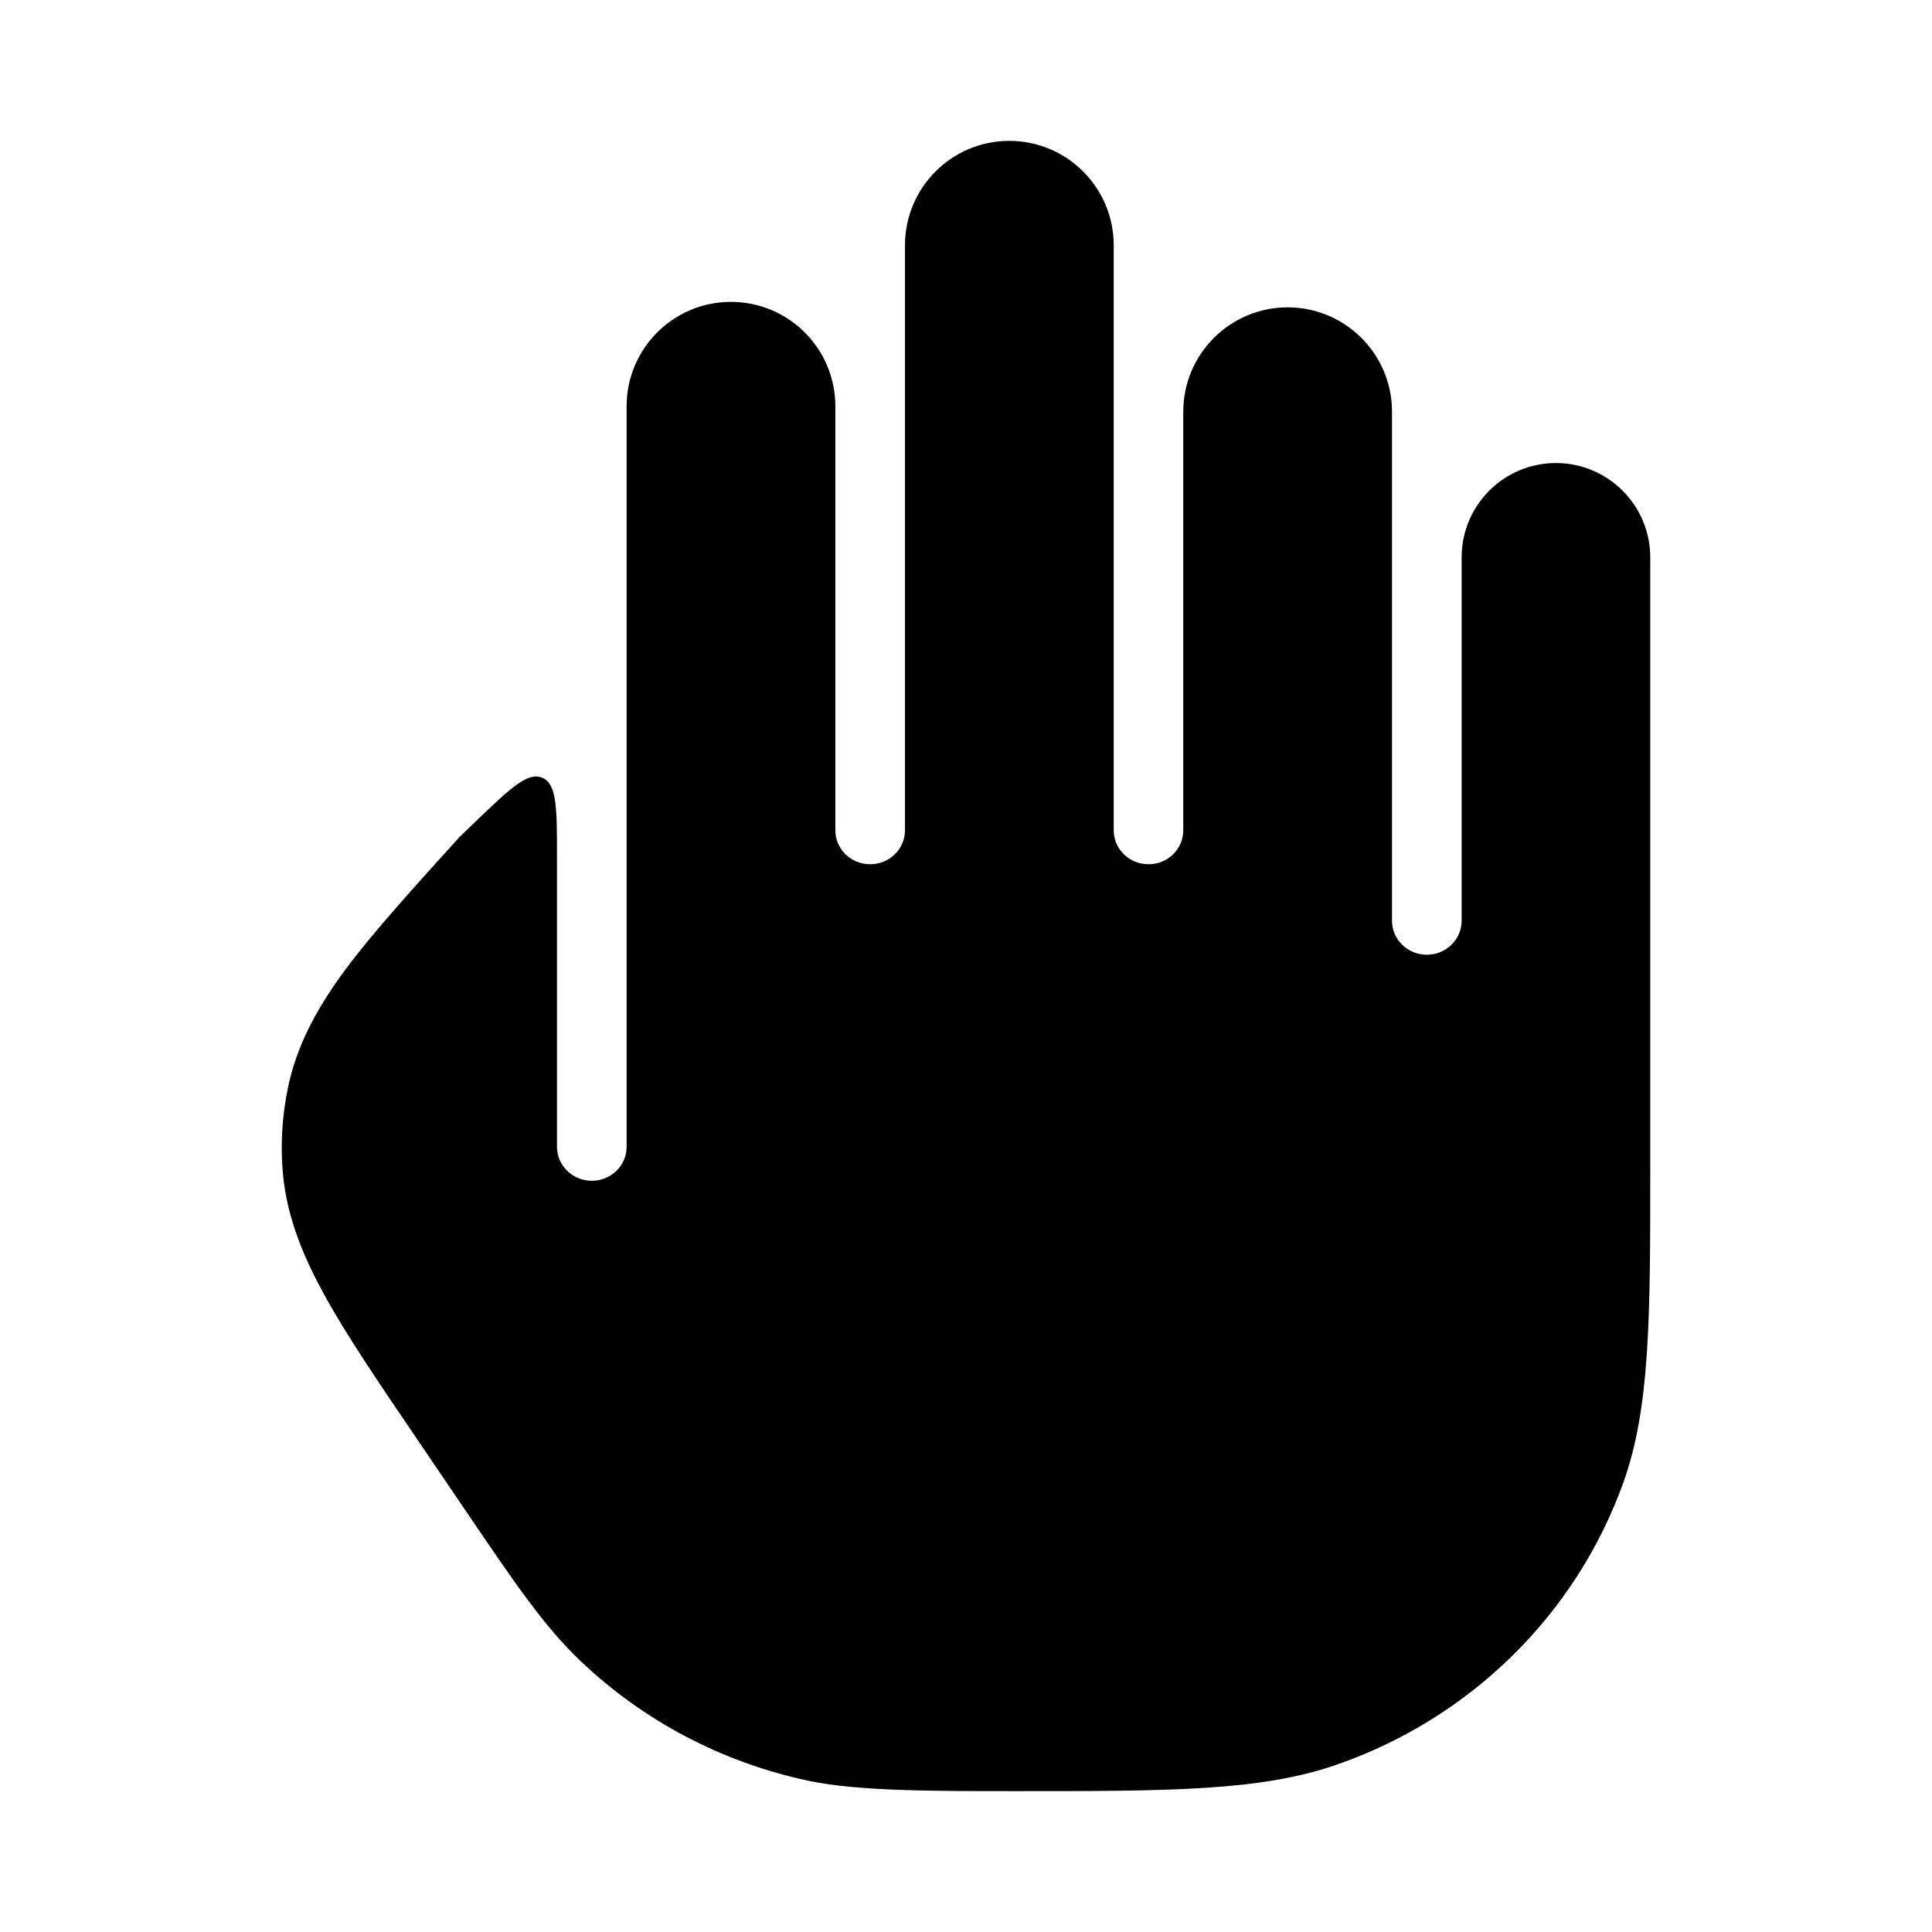 <svg width="24" height="24" viewBox="0 0 24 24" xmlns="http://www.w3.org/2000/svg">
<path class="pr-icon-bulk-secondary" d="M10.809 10.736C11.048 10.736 11.242 10.548 11.242 10.315V3.047C11.242 2.331 11.822 1.75 12.538 1.75C13.254 1.75 13.835 2.331 13.835 3.047V10.315C13.835 10.548 14.028 10.736 14.267 10.736C14.506 10.736 14.699 10.548 14.699 10.315V5.115C14.699 4.399 15.28 3.818 15.996 3.818C16.712 3.818 17.292 4.399 17.292 5.115V11.438C17.292 11.671 17.486 11.86 17.724 11.86C17.963 11.86 18.157 11.671 18.157 11.438V6.924C18.157 6.277 18.681 5.752 19.328 5.752C19.975 5.752 20.5 6.277 20.5 6.924L20.5 14.512C20.5 16.358 20.5 17.488 20.164 18.422C19.573 20.062 18.262 21.346 16.603 21.922C15.657 22.251 14.513 22.25 12.627 22.25C11.565 22.25 10.651 22.25 10.041 22.121C8.976 21.895 7.995 21.38 7.211 20.633C6.761 20.205 6.4 19.673 5.812 18.807L5.176 17.87C4.689 17.153 4.293 16.57 4.018 16.065C3.731 15.54 3.54 15.04 3.507 14.482C3.487 14.162 3.51 13.841 3.574 13.526C3.685 12.978 3.945 12.51 4.302 12.029C4.635 11.582 5.147 11.017 5.707 10.399L5.904 10.209C6.338 9.793 6.555 9.584 6.737 9.662C6.919 9.74 6.919 10.04 6.919 10.642V14.247C6.919 14.479 7.113 14.668 7.352 14.668C7.59 14.668 7.784 14.479 7.784 14.247V5.047C7.784 4.331 8.364 3.75 9.08 3.75C9.797 3.75 10.377 4.331 10.377 5.047V10.315C10.377 10.548 10.571 10.736 10.809 10.736Z" fill="currentColor"/>
</svg>
